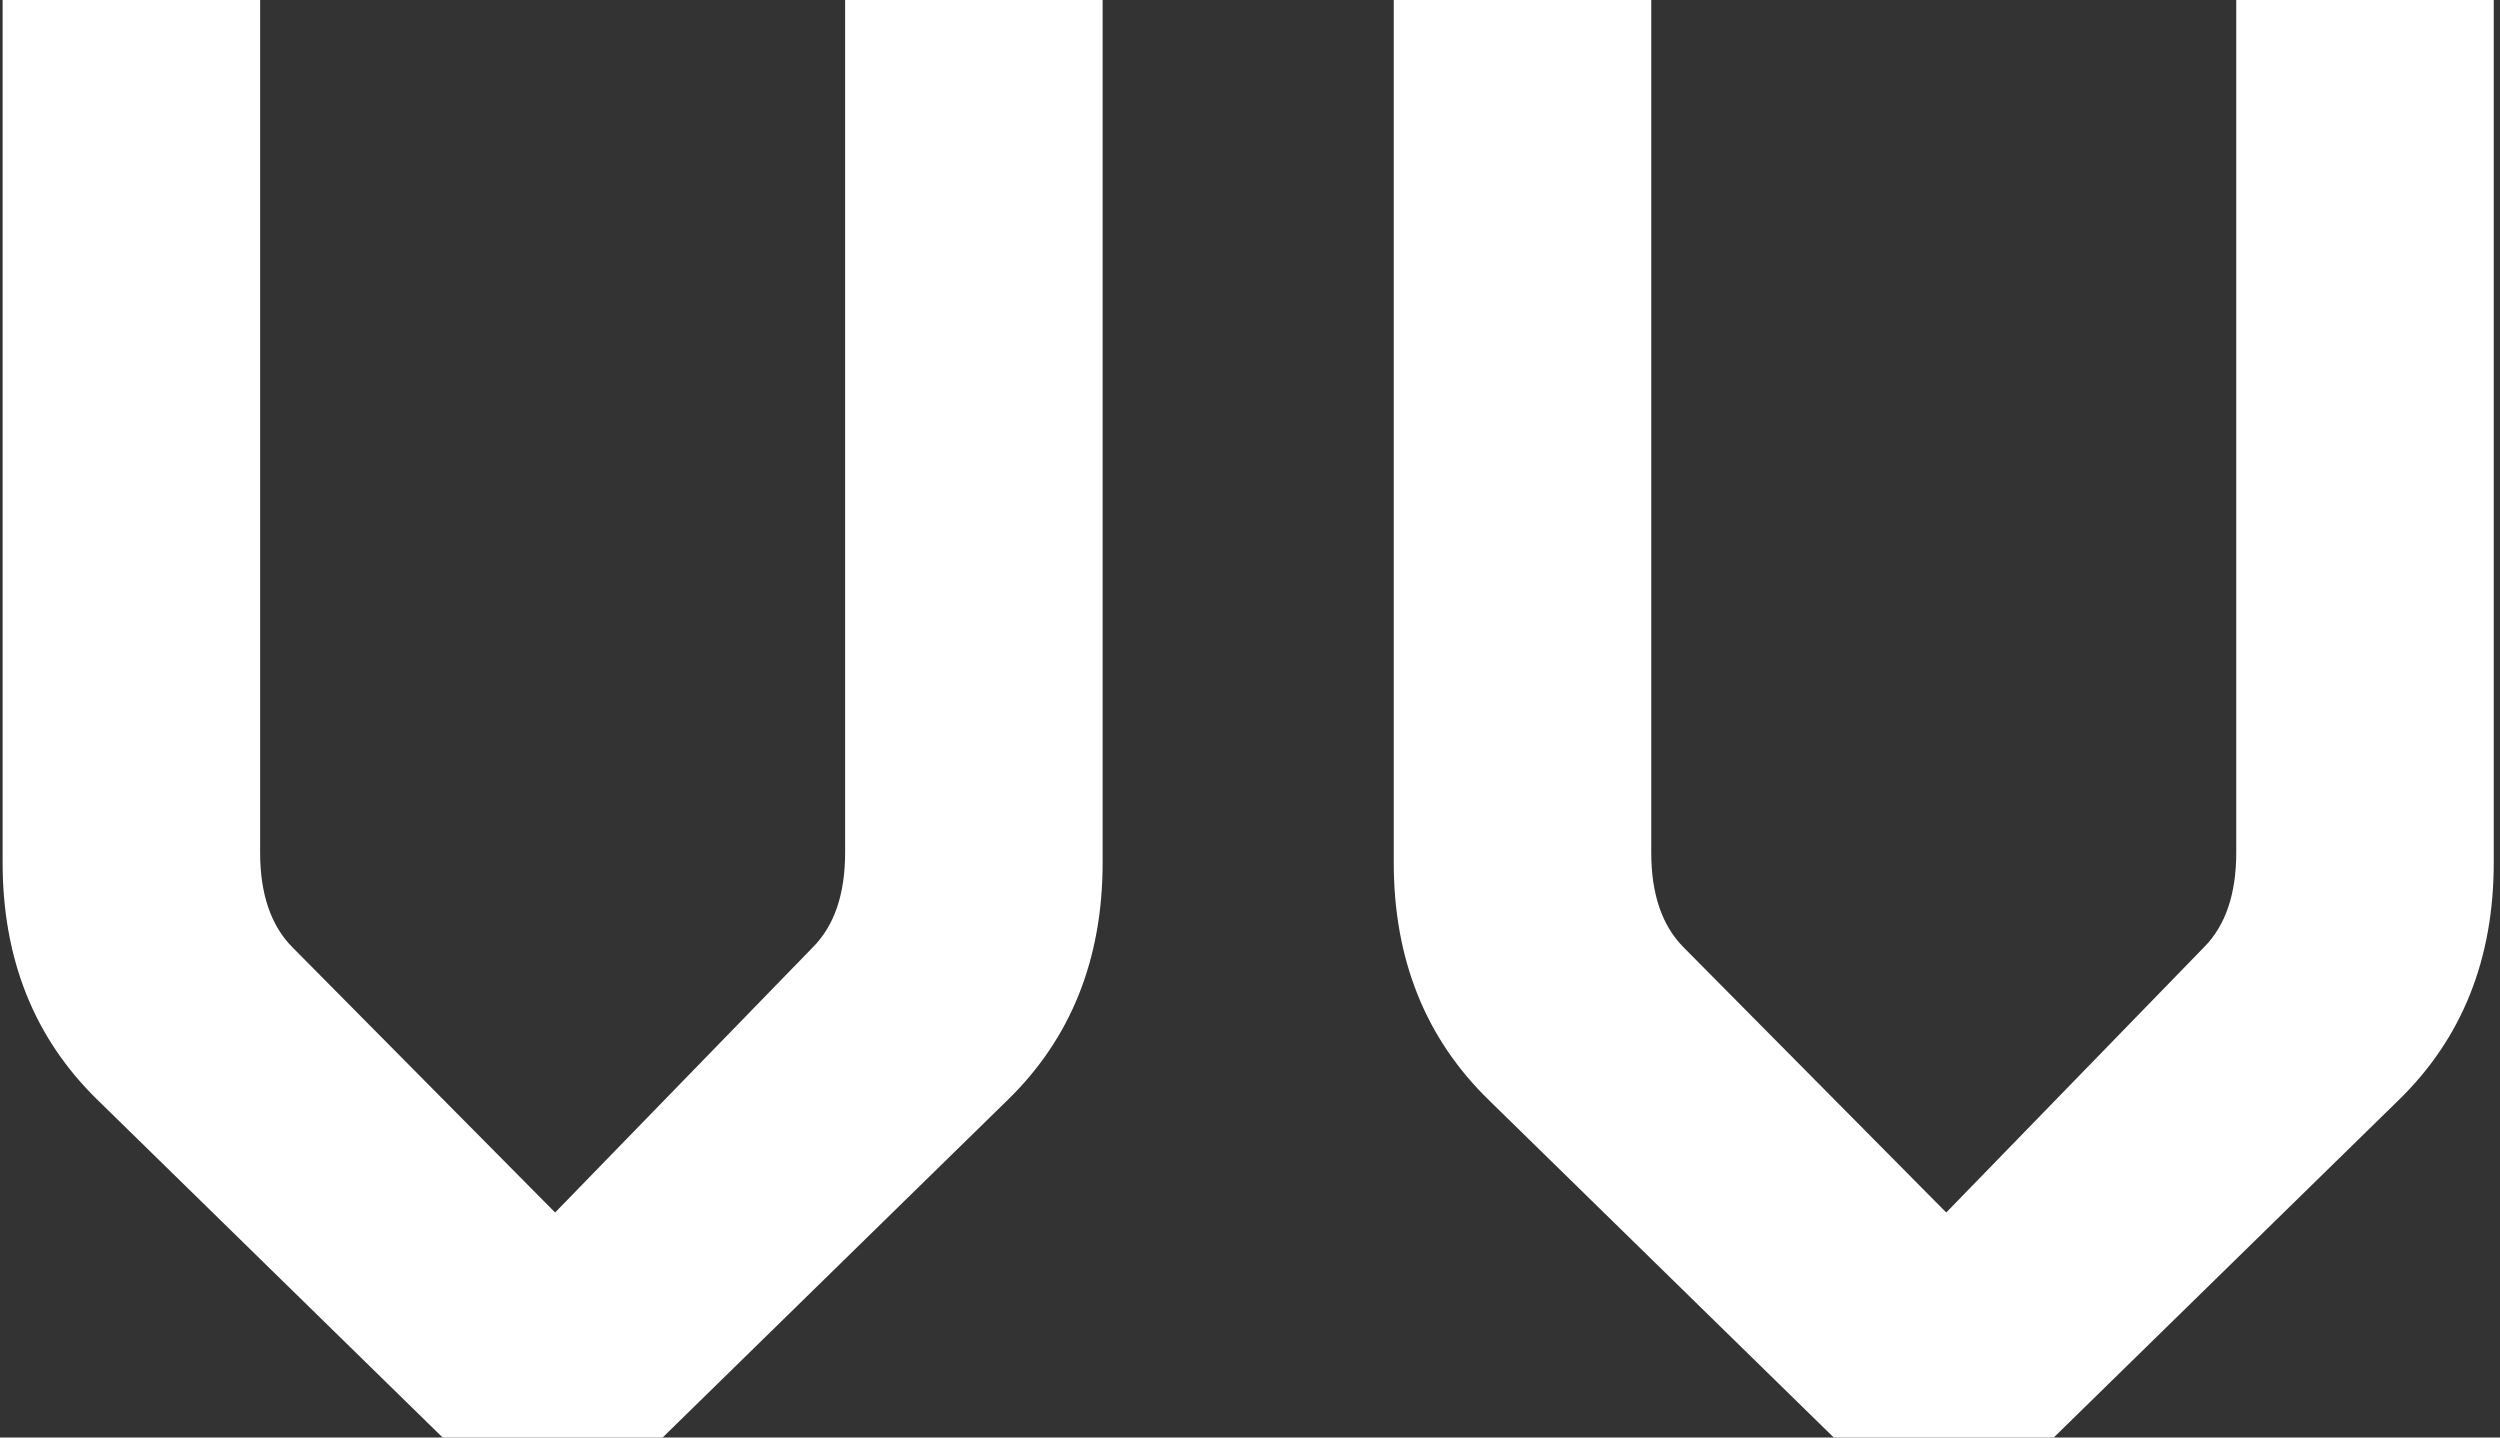 <svg width="40" height="23" viewBox="0 0 40 23" fill="none" xmlns="http://www.w3.org/2000/svg">
<rect x="0" y="0" width="40" height="23" fill="#333333" stroke="none"/>
<g clip-path="url(#clip0_1_4)">
<path d="M17.642 13.8C17.642 15.347 17.136 16.613 16.122 17.6L10.602 23H7.082L1.562 17.6C0.549 16.613 0.042 15.347 0.042 13.8V-0.2H4.162V13.64C4.162 14.307 4.336 14.813 4.682 15.16L8.882 19.4L13.002 15.16C13.349 14.813 13.522 14.307 13.522 13.64V-0.2H17.642V13.8ZM39.9 13.8C39.9 15.347 39.393 16.613 38.38 17.6L32.86 23H29.34L23.82 17.6C22.807 16.613 22.3 15.347 22.3 13.8V-0.2H26.42V13.64C26.42 14.307 26.593 14.813 26.94 15.16L31.14 19.4L35.26 15.16C35.607 14.813 35.78 14.307 35.78 13.64V-0.2H39.9V13.8Z" fill="white"/>
</g>
<defs>
<clipPath id="clip0_1_4">
<rect width="64" height="64" fill="white" transform="translate(-12 -21)"/>
</clipPath>
</defs>
</svg>
